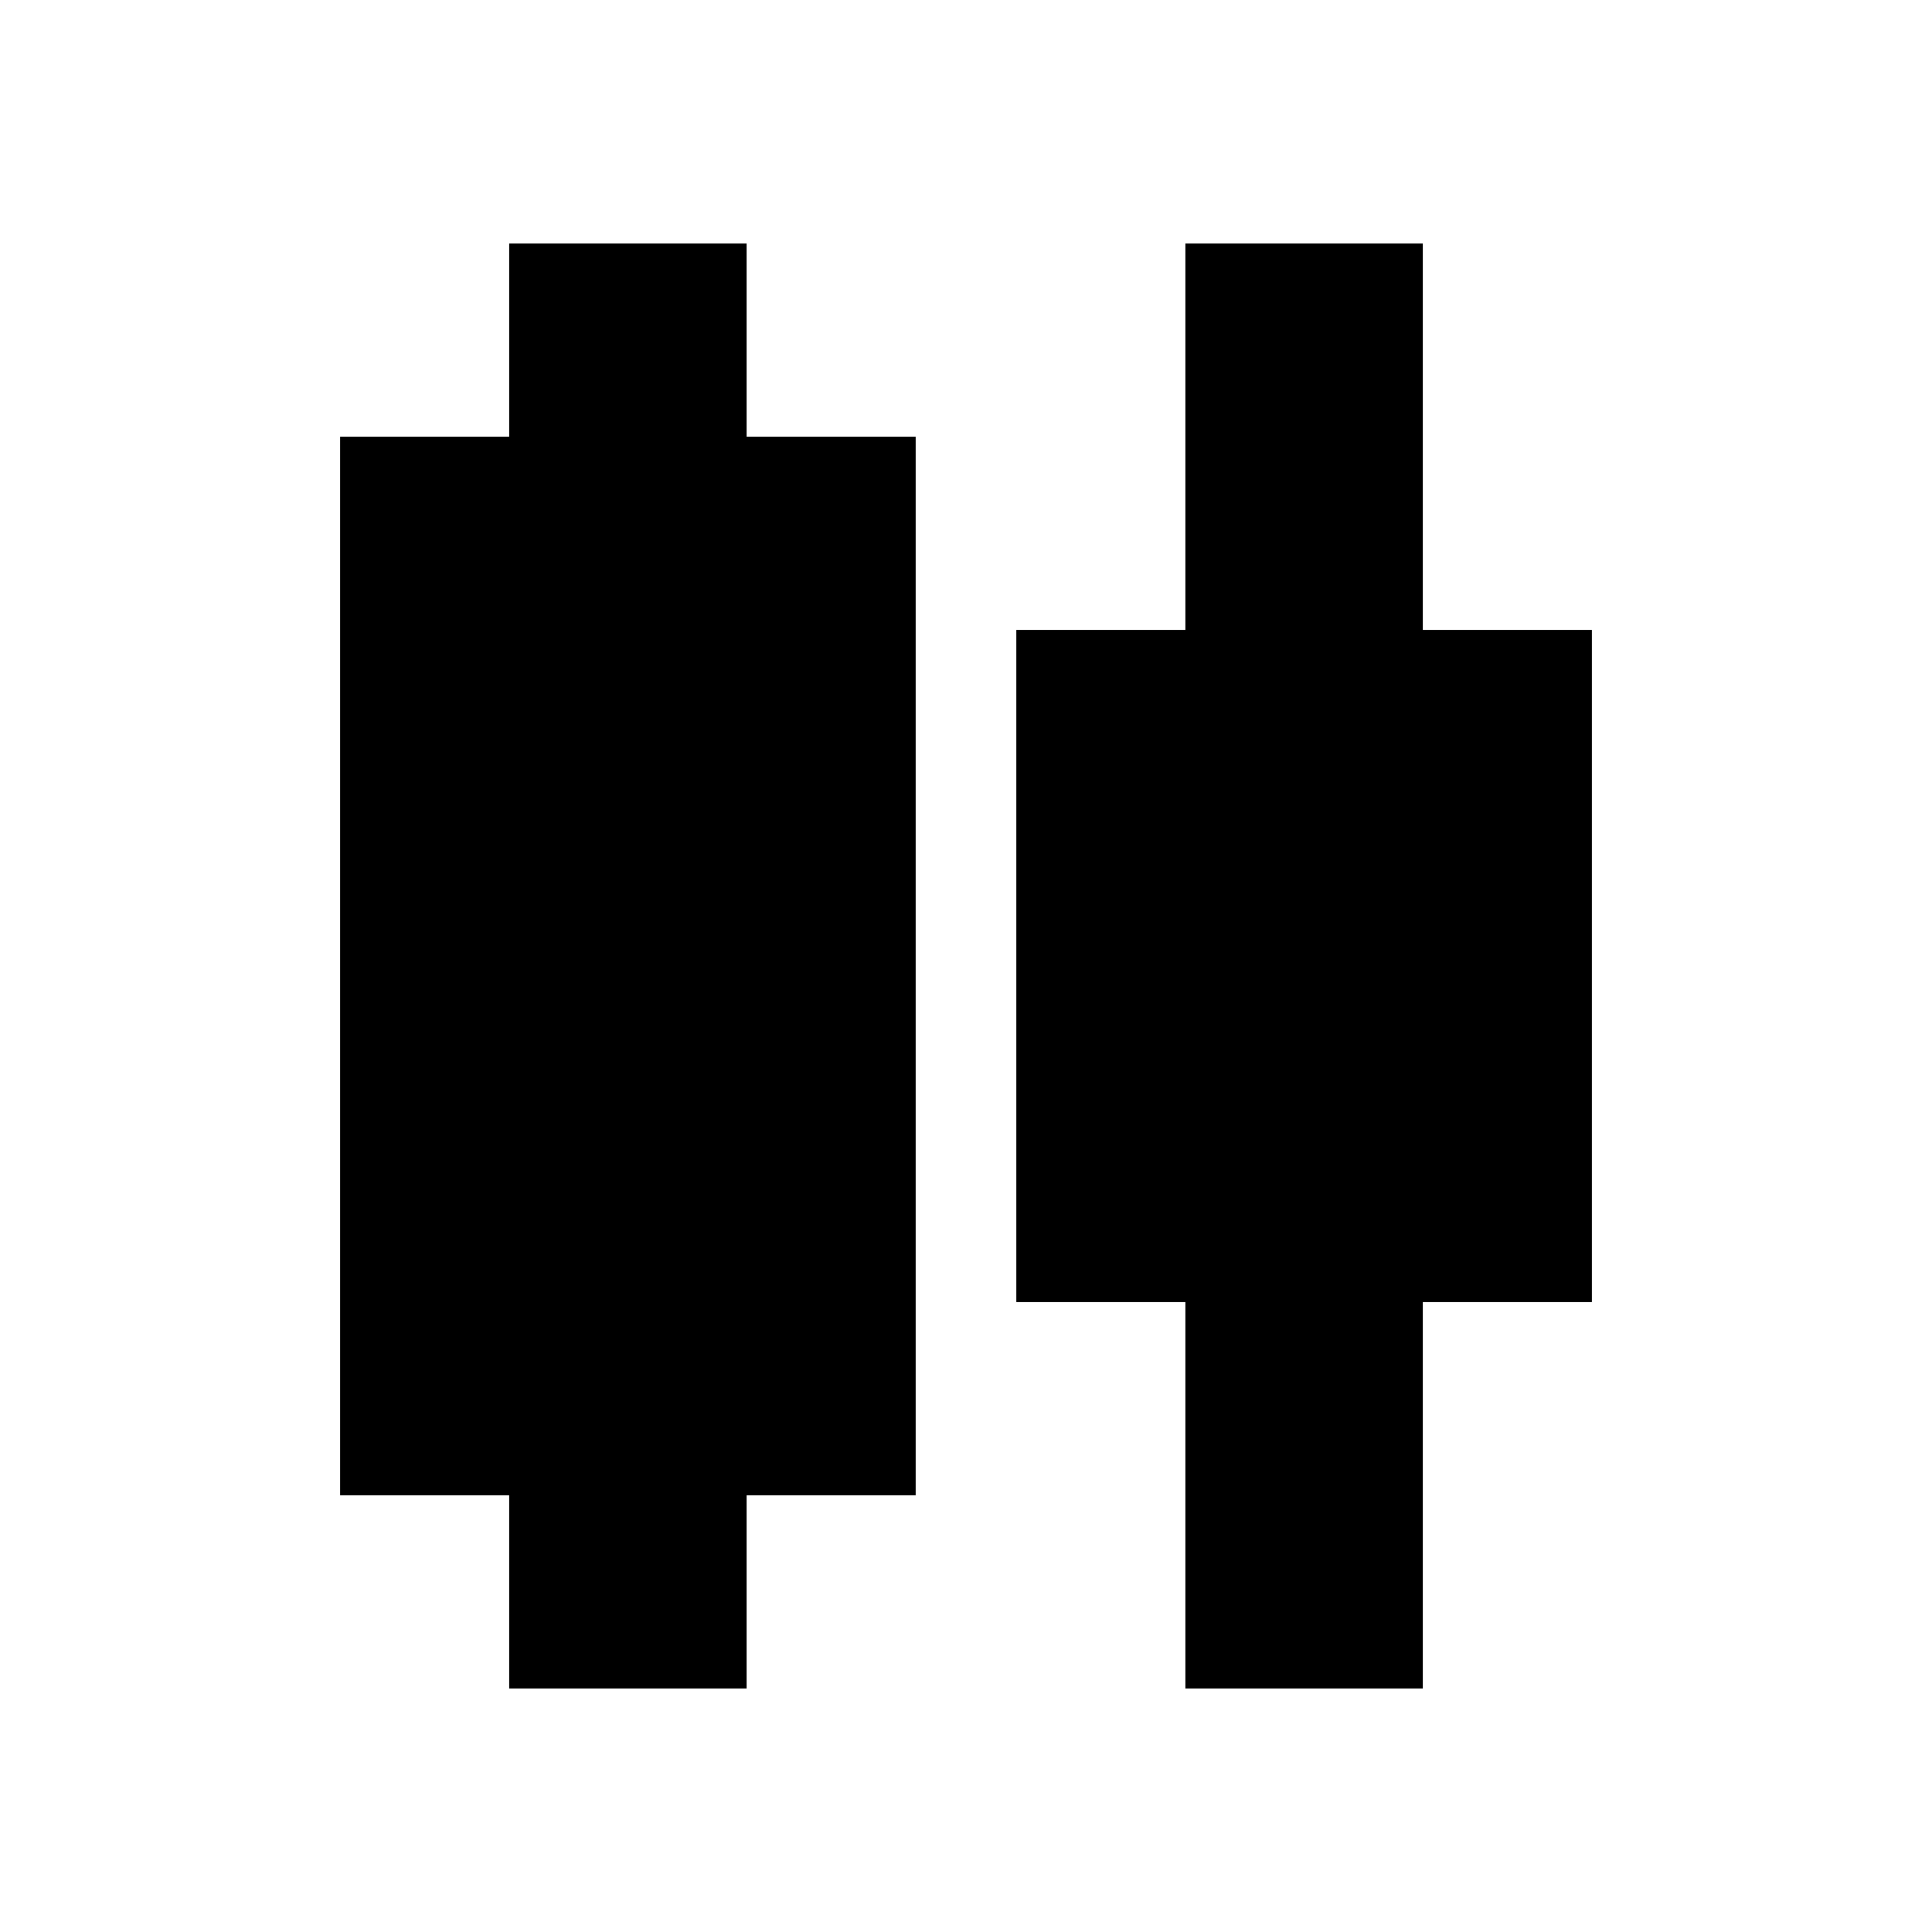 <svg xmlns="http://www.w3.org/2000/svg" height="20" width="20"><path d="M5.271 17.479v-2h-1.75V4.521h1.75v-2h2.458v2h1.75v10.958h-1.75v2Zm7 0v-4h-1.75V6.521h1.75v-4h2.458v4h1.75v6.958h-1.75v4Z"/></svg>
